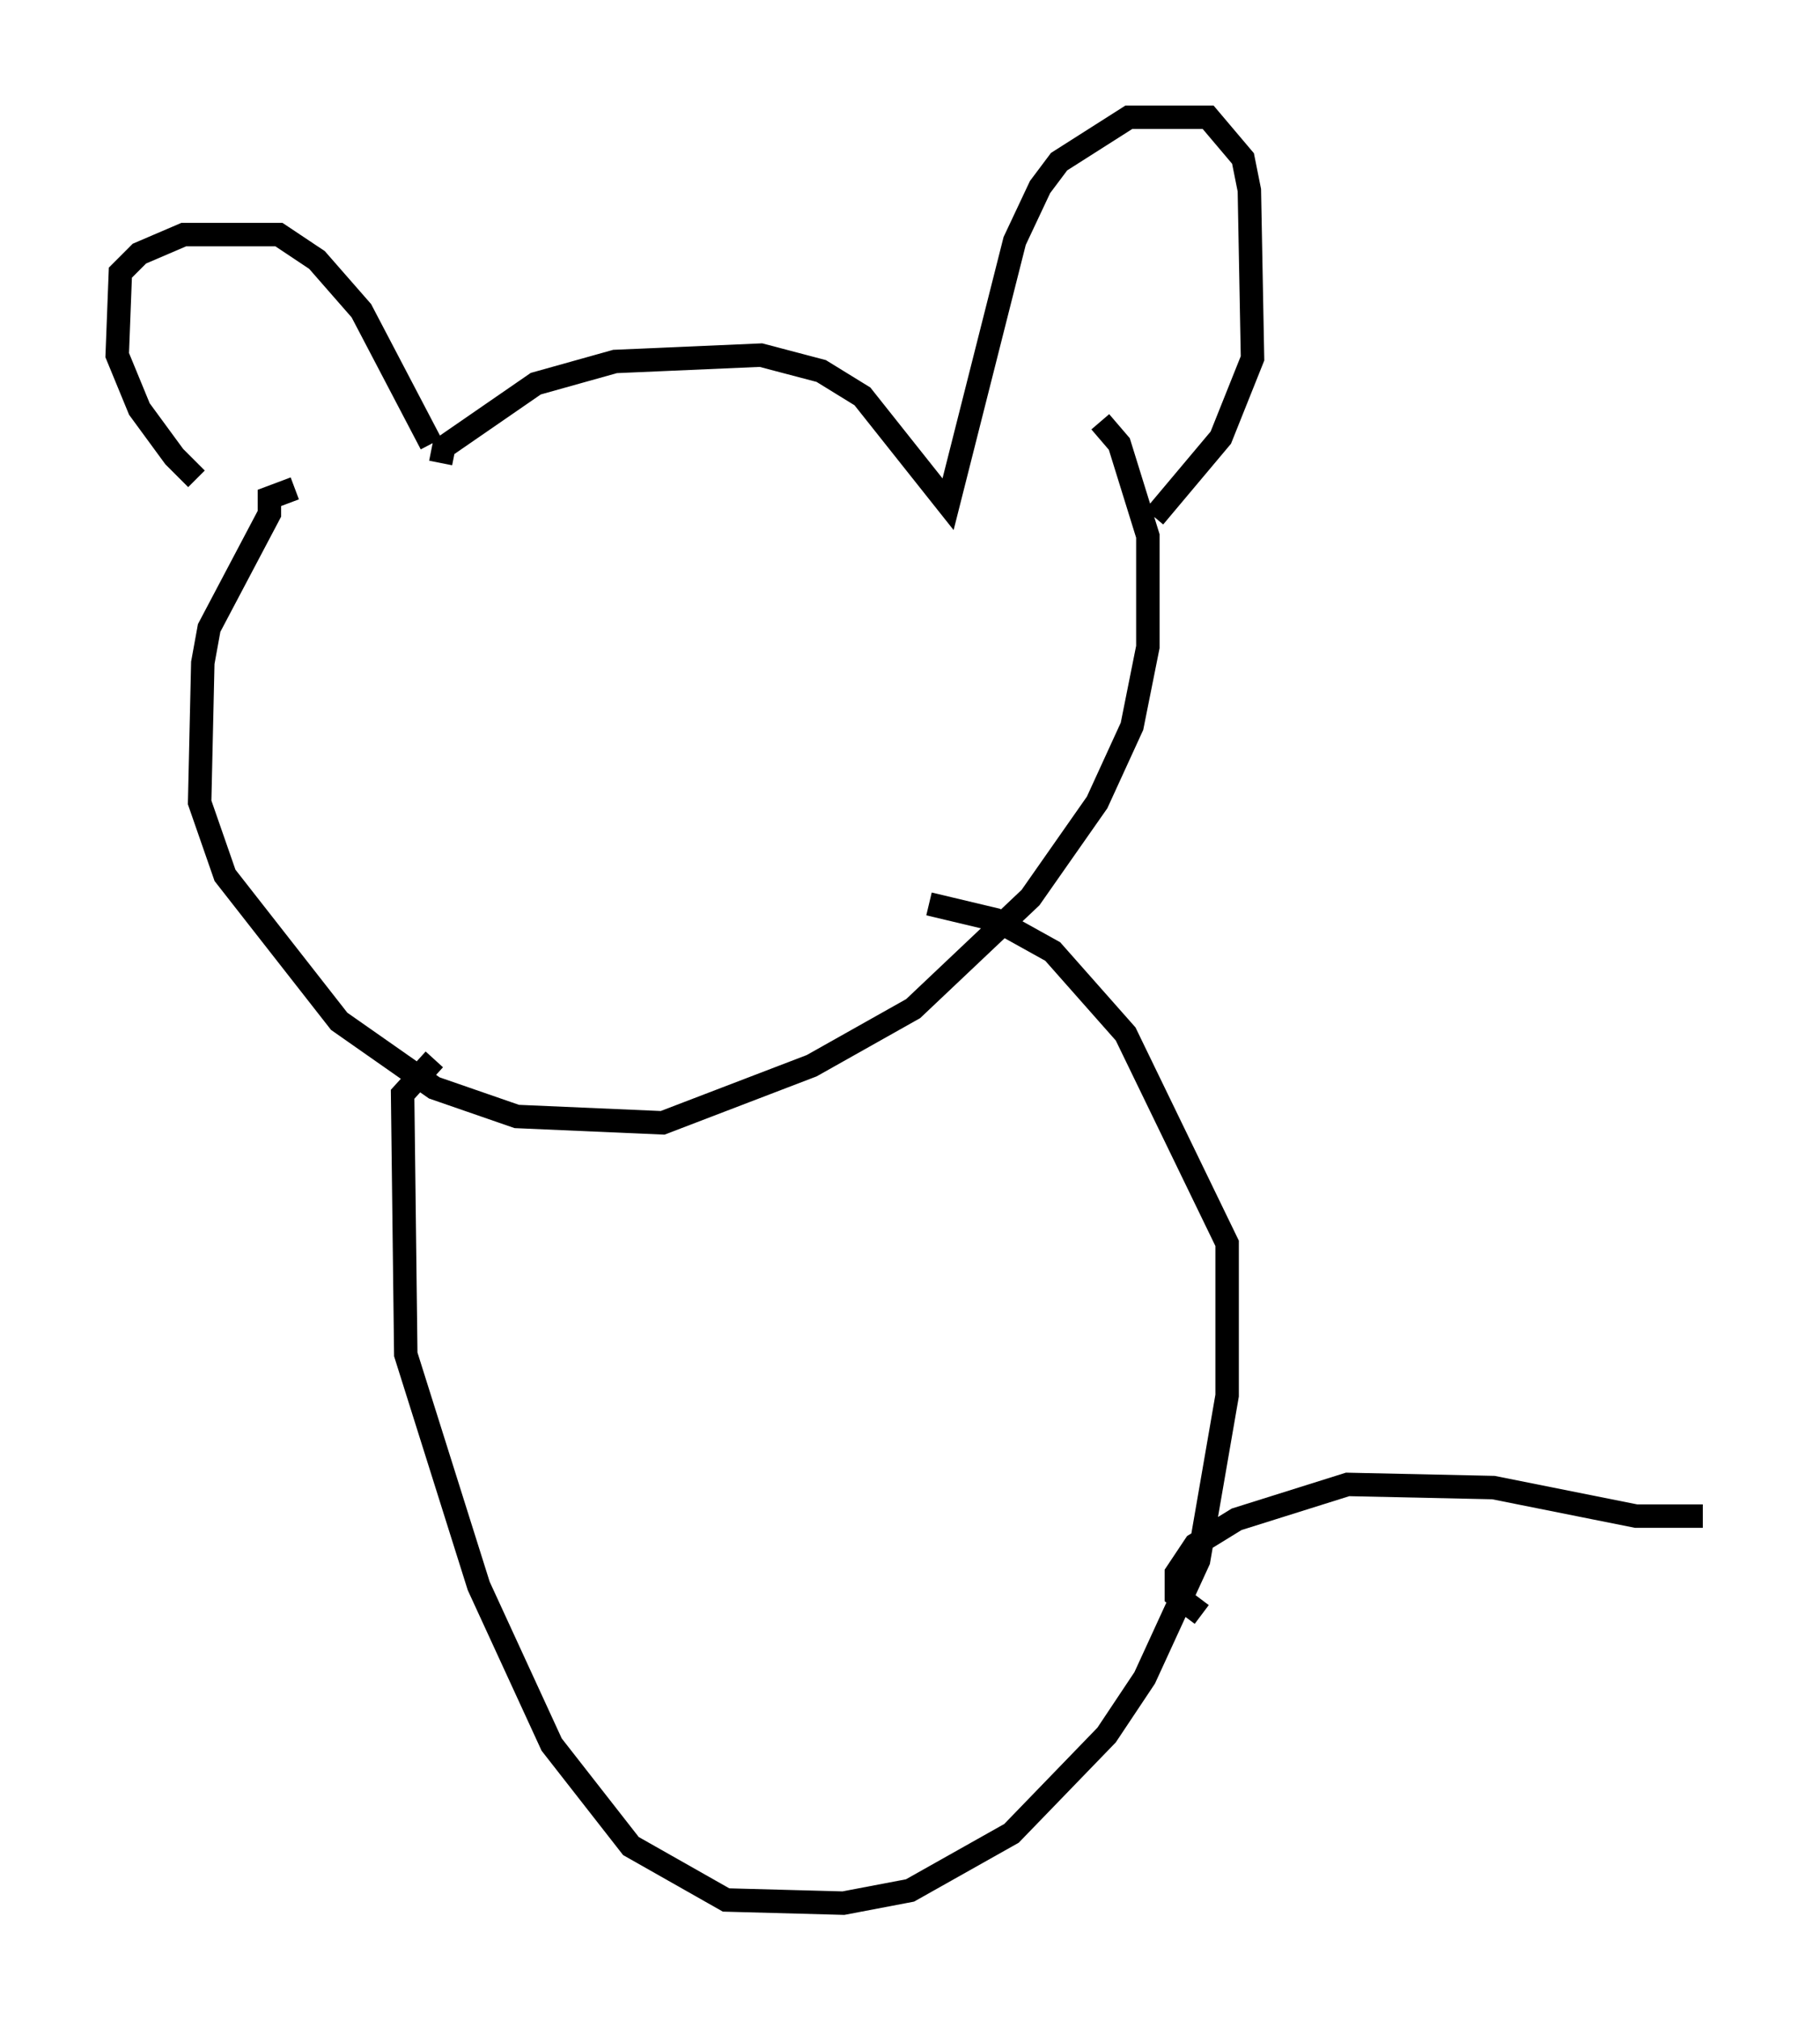 <?xml version="1.0" encoding="utf-8" ?>
<svg baseProfile="full" height="86.183" version="1.1" width="77.658" xmlns="http://www.w3.org/2000/svg" xmlns:ev="http://www.w3.org/2001/xml-events" xmlns:xlink="http://www.w3.org/1999/xlink"><defs /><rect fill="white" height="86.183" width="77.658" x="0" y="0" /><path d="M10.007, 20.832 m-1.624, -0.406 l-0.947, -0.947 -1.488, -2.03 l-0.947, -2.3 0.135, -3.518 l0.812, -0.812 1.894, -0.812 l4.059, 0.0 1.624, 1.083 l1.894, 2.165 2.977, 5.683 m0.406, 0.812 l0.135, -0.677 3.924, -2.706 l3.383, -0.947 6.225, -0.271 l2.571, 0.677 1.759, 1.083 l3.654, 4.601 2.842, -11.231 l1.083, -2.3 0.812, -1.083 l2.977, -1.894 3.383, 0.0 l1.488, 1.759 0.271, 1.353 l0.135, 7.172 -1.353, 3.383 l-2.842, 3.383 m-36.671, -1.218 l-1.083, 0.406 0.0, 0.677 l-2.571, 4.871 -0.271, 1.488 l-0.135, 5.954 1.083, 3.112 l4.871, 6.225 4.059, 2.842 l3.518, 1.218 6.225, 0.271 l6.36, -2.436 4.33, -2.436 l5.007, -4.736 2.842, -4.059 l1.488, -3.248 0.677, -3.383 l0.0, -4.736 -1.218, -3.924 l-0.812, -0.947 m-28.416, 27.199 l-1.353, 1.488 0.135, 11.096 l3.112, 9.878 3.112, 6.766 l3.383, 4.33 4.059, 2.3 l5.007, 0.135 2.842, -0.541 l4.33, -2.436 4.059, -4.195 l1.624, -2.436 2.3, -5.007 l1.218, -7.036 0.0, -6.495 l-4.33, -8.931 -3.112, -3.518 l-2.436, -1.353 -2.842, -0.677 m11.637, 30.311 l-1.083, -0.812 0.0, -0.947 l0.812, -1.218 1.759, -1.083 l4.736, -1.488 6.225, 0.135 l6.089, 1.218 2.842, 0.0 " fill="none" stroke="black" stroke-width="1" /></svg>